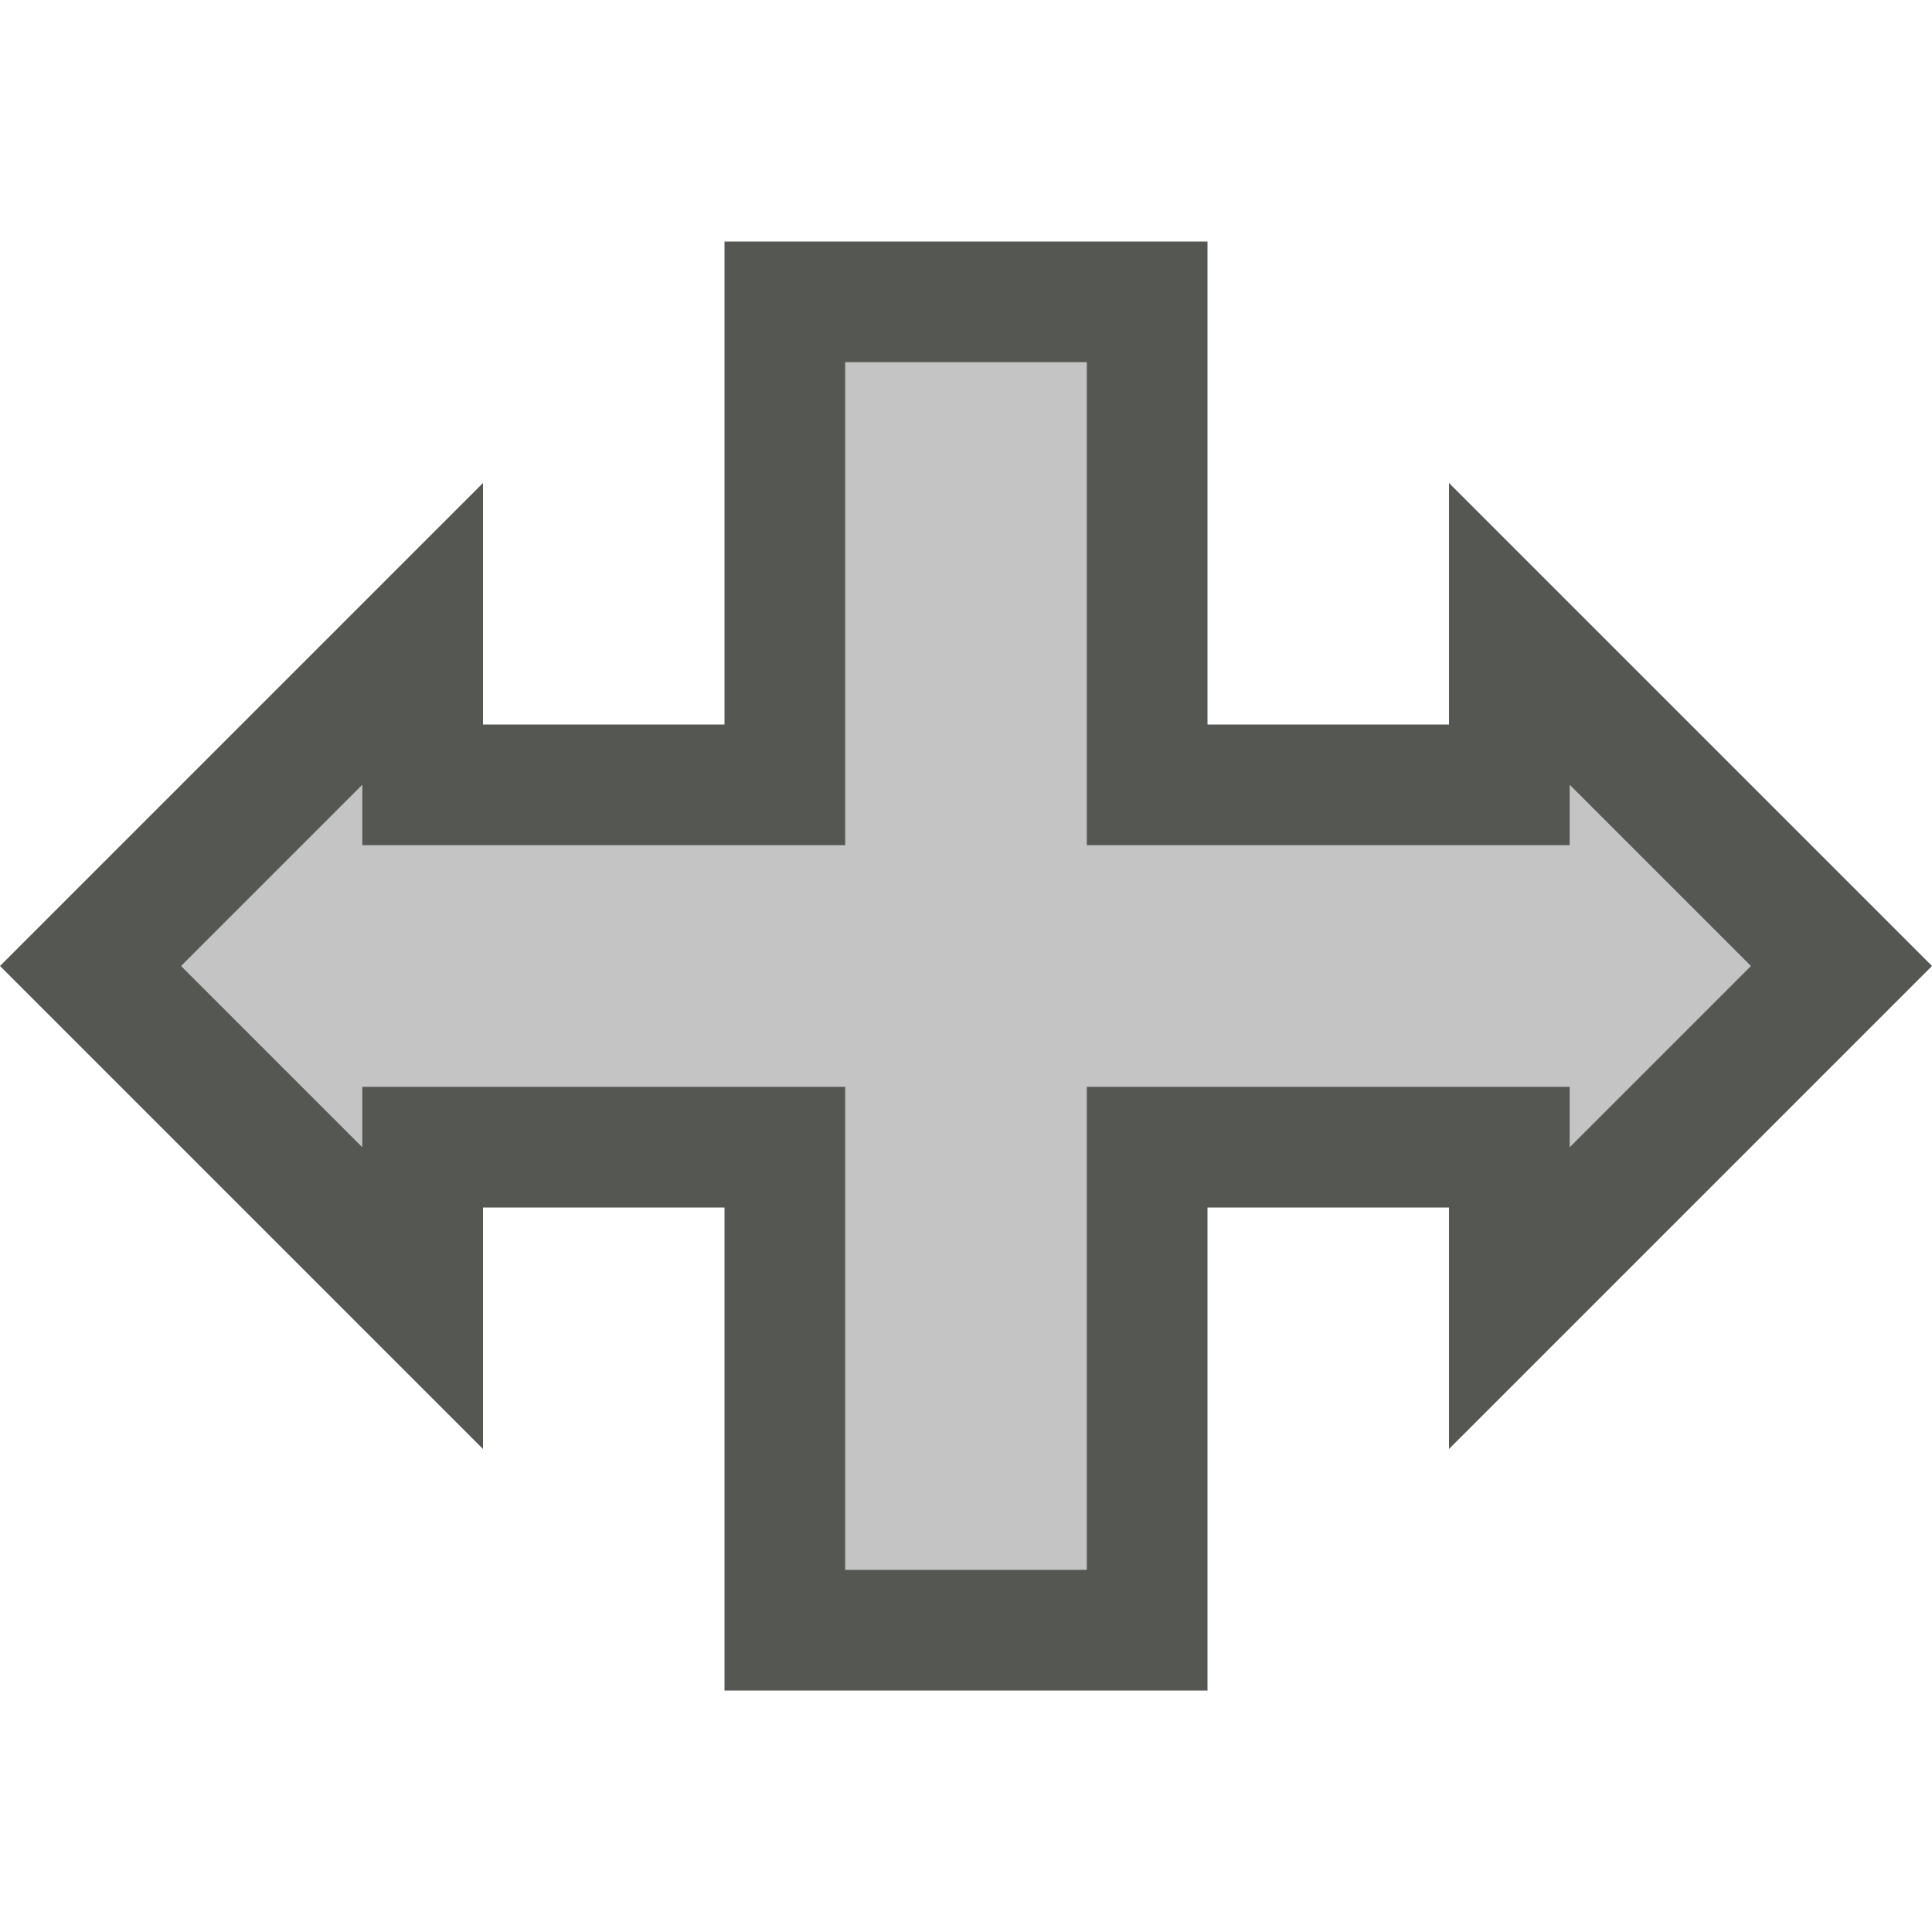 <svg xmlns="http://www.w3.org/2000/svg" viewBox="0 0 16 16">
  <path
     style="fill:#555753"
     d="M 16,8 12,4 V 6 H 10 V 2 H 6 V 6 H 4 V 4 l -4,4 4,4 v -2 h 2 v 4 h 4 v -4 h 2 v 2 z M 14.5,8 13,9.5 V 9 C 11.667,9 10.333,9 9,9 v 4 H 7 V 9 H 3 V 9.5 L 1.5,8 3,6.5 V 7 H 7 V 3 h 2 v 4 c 1.333,0 2.667,0 4,0 V 6.5 Z"
     />
  <path
     style="fill:#555753;opacity:0.35"
     d="M 14.5,8 13,6.5 V 7 H 9 V 3 H 7 V 7 H 3 V 6.5 L 1.5,8 3,9.5 V 9 h 4 v 4 H 9 V 9 h 4 v 0.5 z"
     />
</svg>
